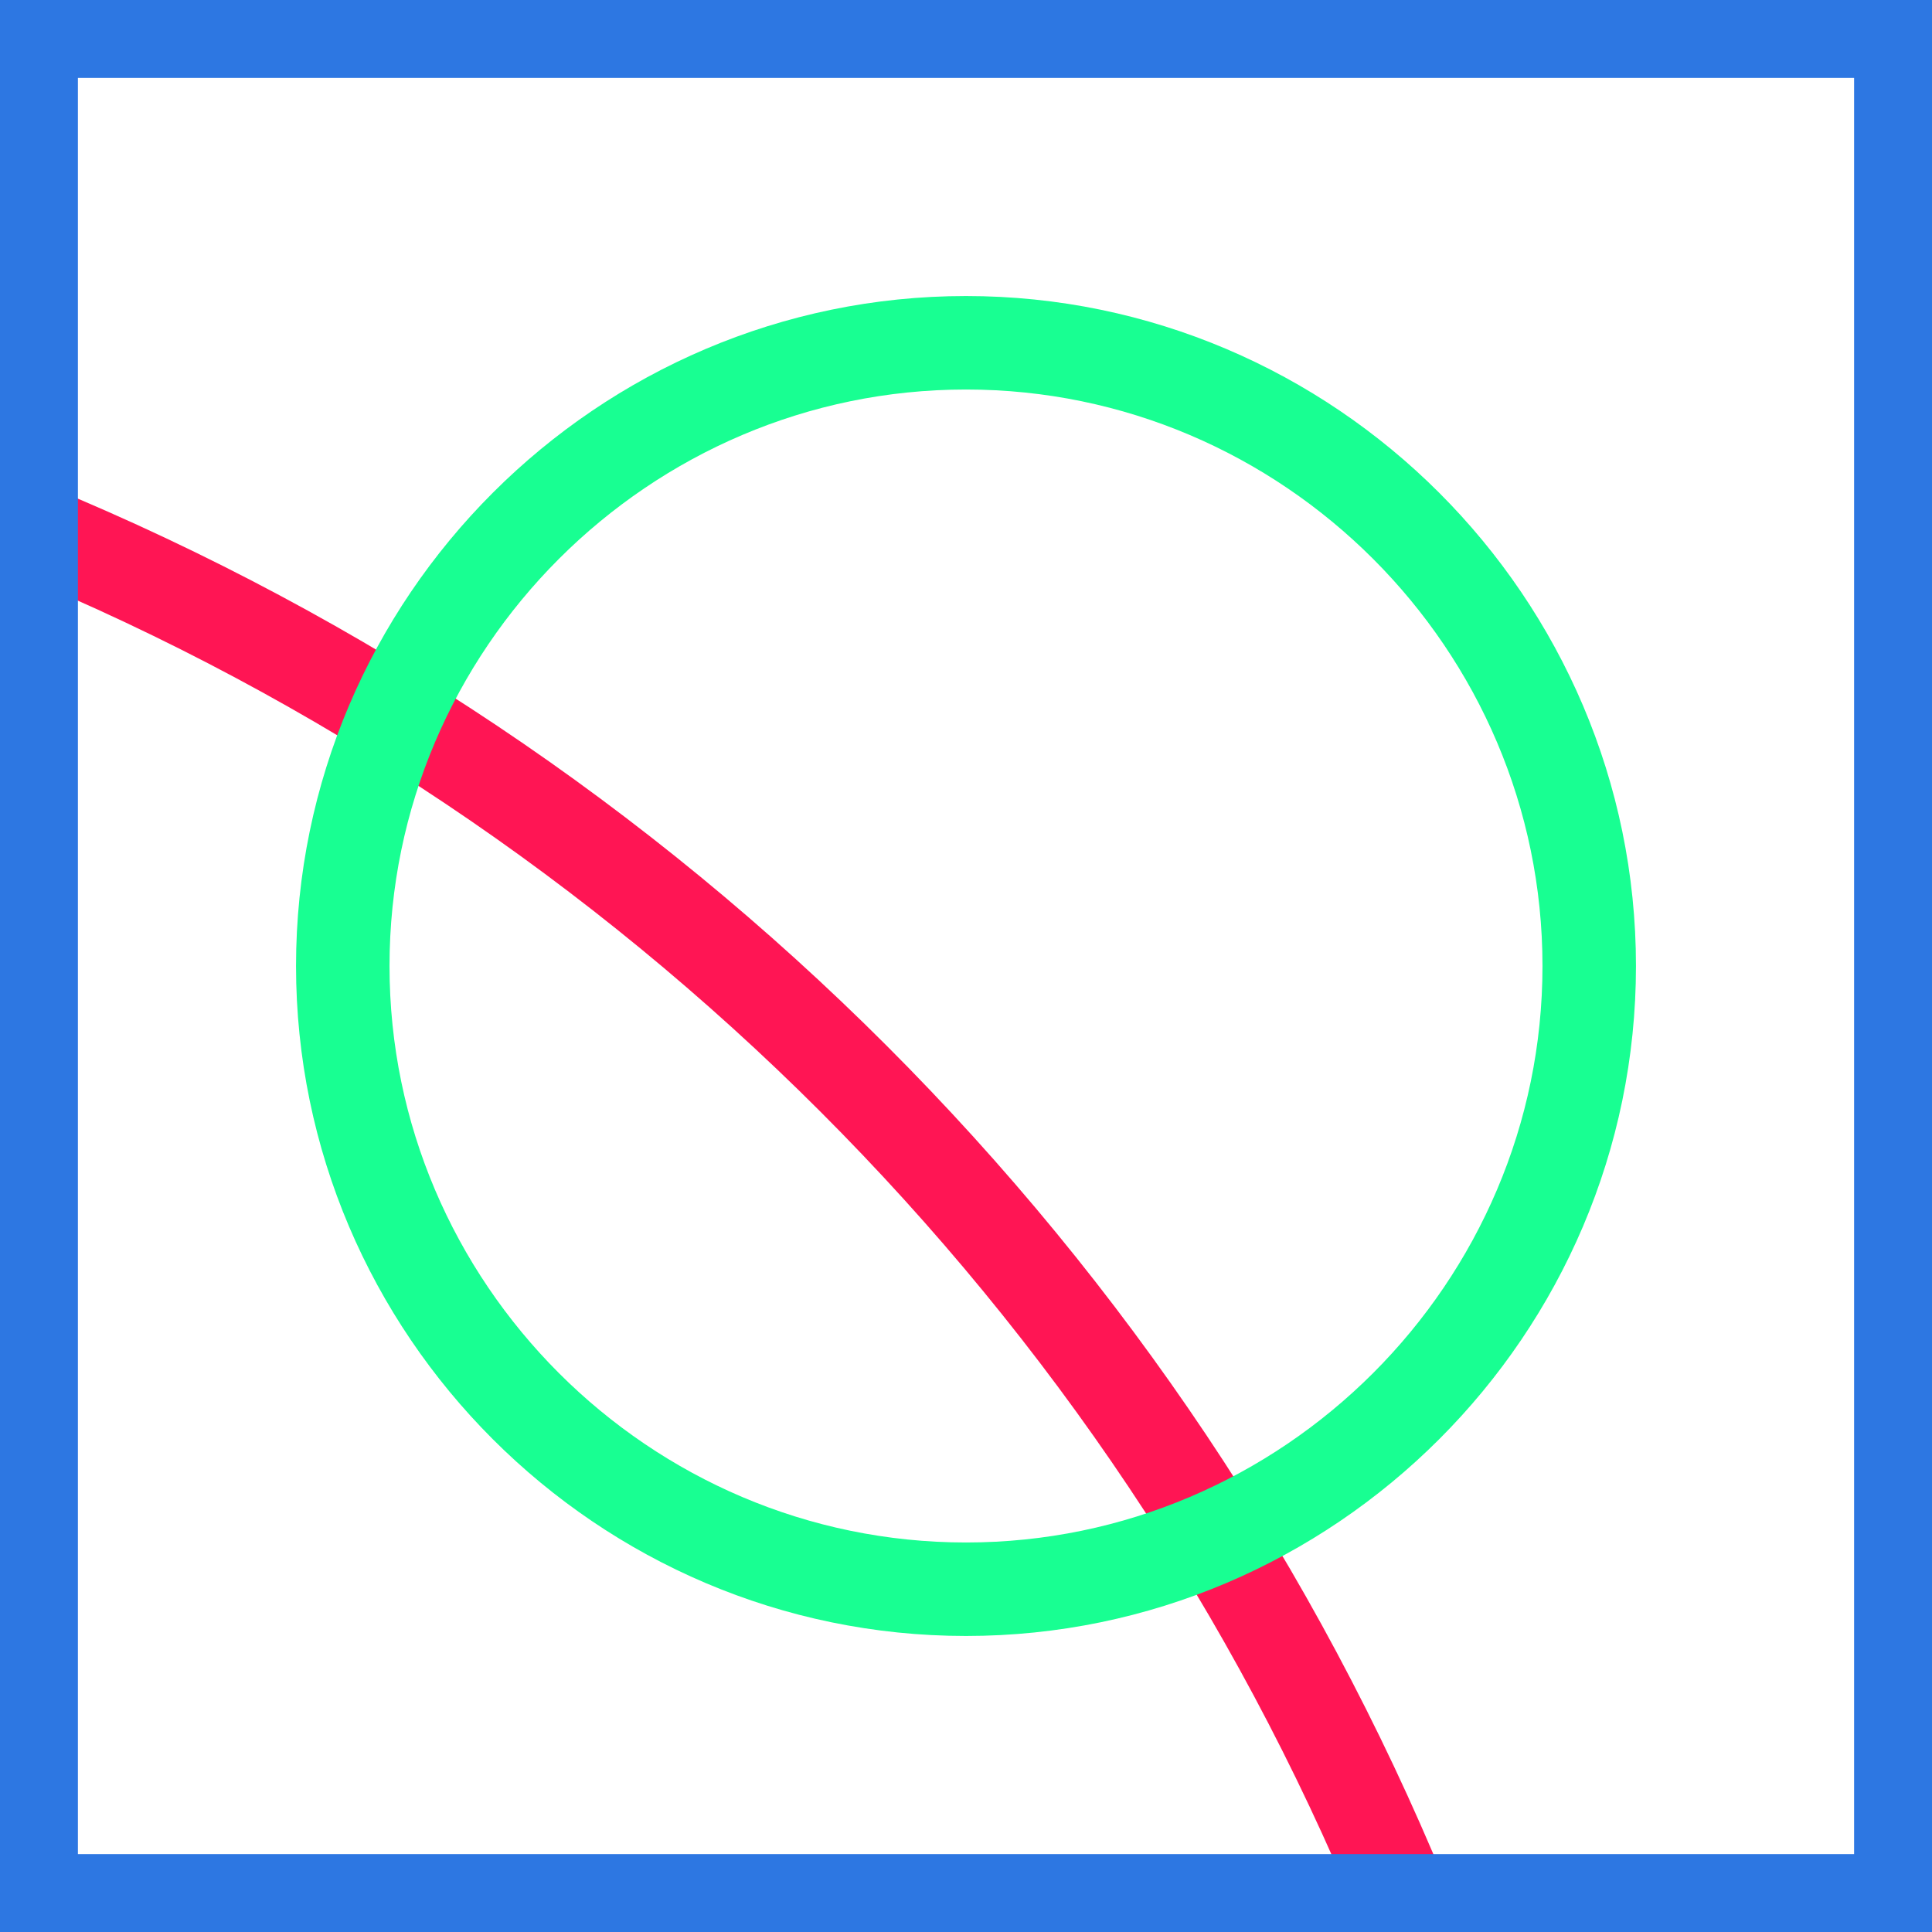 <?xml version="1.0" encoding="utf-8"?>
<!-- Generator: Adobe Illustrator 22.0.1, SVG Export Plug-In . SVG Version: 6.00 Build 0)  -->
<svg version="1.1" id="Layer_1" xmlns="http://www.w3.org/2000/svg" xmlns:xlink="http://www.w3.org/1999/xlink" x="0px" y="0px"
	 viewBox="0 0 62 62" style="enable-background:new 0 0 62 62;" xml:space="preserve">
<style type="text/css">
	.st0{fill:none;stroke:#FF1554;stroke-width:3;}
	.st1{fill:none;}
	.st2{fill:none;stroke:#18FF92;stroke-width:3;}
	.st3{fill:none;stroke:#2D77E2;stroke-width:3;stroke-miterlimit:10;}
</style>
<g transform="translate(1 1)">
	<path class="st0" d="M0,16c19.9,8.2,35.8,24.1,44,44"/>
	<path class="st1" d="M4,0h54c1.1,0,2,0.9,2,2c0,0,0,0,0,0v56c0,1.1-0.9,2-2,2H2c-1.1,0-2-0.9-2-2c0,0,0,0,0,0V2c0-1.1,0.9-2,2-2H4z
		"/>
	<path class="st2" d="M30,10L30,10c11,0,20,9,20,20l0,0c0,11-9,20-20,20l0,0c-11,0-20-9-20-20l0,0C10,19,19,10,30,10z"/>
</g>
<rect x="1" y="1" class="st3" width="60" height="60"/>
</svg>
